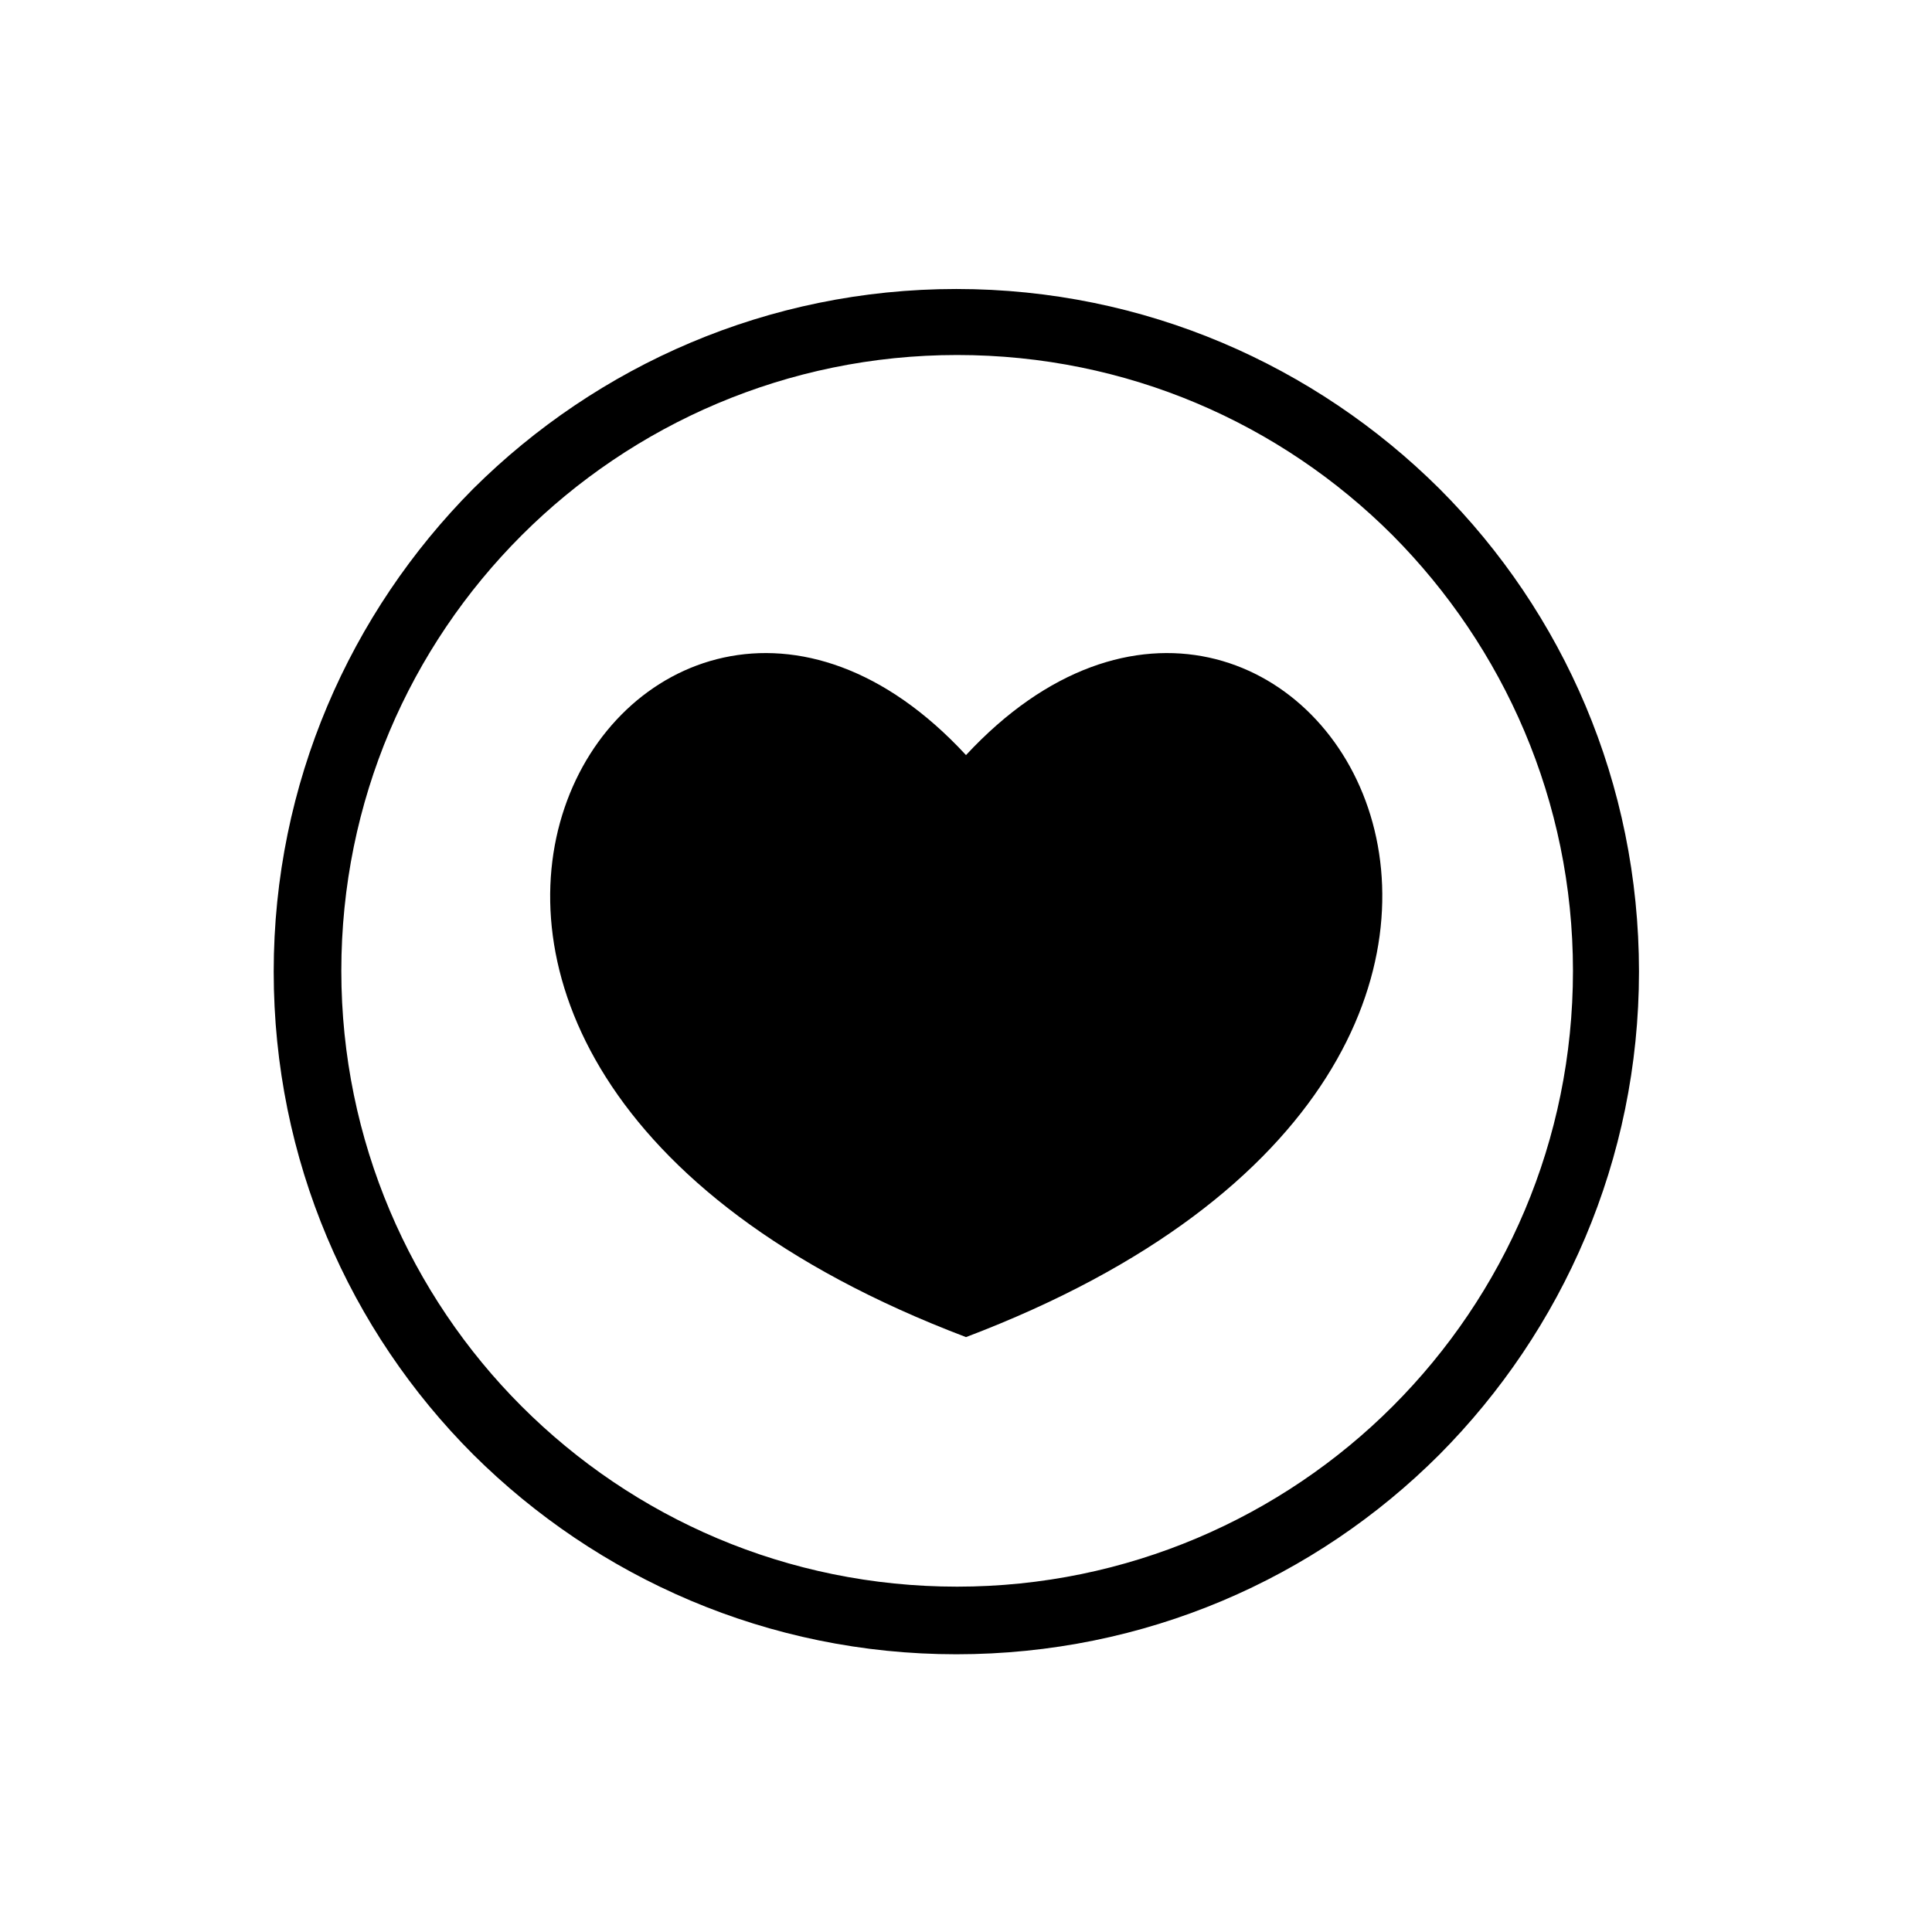 <?xml version="1.0" encoding="utf-8"?>
<!-- Generator: Adobe Illustrator 24.0.1, SVG Export Plug-In . SVG Version: 6.00 Build 0)  -->
<svg version="1.1" id="Layer_11" xmlns="http://www.w3.org/2000/svg" xmlns:xlink="http://www.w3.org/1999/xlink" x="0px" y="0px"
	 viewBox="0 0 24 24" style="enable-background:new 0 0 24 24;" xml:space="preserve">
<style type="text/css">
	.st0{display:none;fill-rule:evenodd;clip-rule:evenodd;}
	.st1{fill-rule:evenodd;clip-rule:evenodd;}
</style>
<g>
	<path d="M17.3,6.65c-1.39-1.39-3.3-2.24-5.41-2.24c-2.11,0-4.03,0.86-5.41,2.24c-1.39,1.39-2.24,3.3-2.24,5.41
		c0,2.11,0.86,4.03,2.24,5.41c1.39,1.39,3.3,2.24,5.41,2.24c2.11,0,4.03-0.86,5.41-2.24c1.39-1.39,2.24-3.3,2.24-5.41
		C19.54,9.95,18.68,8.04,17.3,6.65 M11.88,3.59c2.34,0,4.46,0.95,6,2.48c1.54,1.54,2.48,3.66,2.48,6c0,2.34-0.95,4.46-2.48,6
		c-1.54,1.54-3.66,2.48-6,2.48c-2.34,0-4.46-0.95-6-2.48c-1.54-1.54-2.48-3.66-2.48-6c0-2.34,0.95-4.46,2.48-6
		C7.42,4.54,9.54,3.59,11.88,3.59z"/>
	<path class="st0" d="M11.88,8.37c-2.04,0-3.7,1.66-3.7,3.7c0,2.04,1.66,3.7,3.7,3.7c2.04,0,3.7-1.66,3.7-3.7
		C15.58,10.02,13.93,8.37,11.88,8.37 M11.88,7.59c-2.47,0-4.48,2.01-4.48,4.48c0,2.47,2.01,4.48,4.48,4.48
		c2.47,0,4.48-2.01,4.48-4.48C16.36,9.59,14.36,7.59,11.88,7.59z"/>
	<path class="st0" d="M8.33,12.26c-0.01-0.02-0.01-0.04-0.02-0.06C8.32,12.22,8.32,12.24,8.33,12.26 M8.36,12.33
		c-0.01-0.02-0.01-0.04-0.02-0.06C8.34,12.29,8.35,12.31,8.36,12.33z M8.46,12.59c-0.04-0.08-0.07-0.16-0.1-0.25
		C8.39,12.42,8.43,12.51,8.46,12.59z M8.5,12.65c-0.01-0.02-0.02-0.04-0.03-0.05C8.48,12.62,8.49,12.64,8.5,12.65z M8.59,12.84
		c-0.03-0.06-0.06-0.12-0.09-0.18C8.53,12.72,8.56,12.78,8.59,12.84z M8.63,12.9c-0.01-0.02-0.02-0.03-0.03-0.05
		C8.61,12.86,8.62,12.88,8.63,12.9z M8.66,12.96c-0.01-0.02-0.02-0.03-0.03-0.05C8.64,12.92,8.65,12.94,8.66,12.96z M8.78,13.13
		c-0.04-0.05-0.07-0.11-0.11-0.16C8.71,13.03,8.74,13.08,8.78,13.13z M8.82,13.18c-0.01-0.02-0.02-0.03-0.03-0.05
		C8.79,13.15,8.8,13.17,8.82,13.18z M8.86,13.24c-0.01-0.02-0.02-0.03-0.03-0.05C8.84,13.21,8.85,13.23,8.86,13.24z M8.99,13.4
		c-0.04-0.05-0.08-0.1-0.12-0.14C8.91,13.31,8.95,13.35,8.99,13.4z M9.03,13.45C9.02,13.44,9.01,13.43,9,13.41
		C9.01,13.43,9.02,13.44,9.03,13.45z M9.08,13.51c-0.01-0.01-0.02-0.03-0.03-0.04C9.06,13.48,9.07,13.5,9.08,13.51z M9.13,13.56
		c-0.01-0.01-0.02-0.03-0.04-0.04C9.11,13.54,9.12,13.55,9.13,13.56z M9.22,13.65c-0.03-0.03-0.06-0.06-0.08-0.08
		C9.16,13.59,9.19,13.62,9.22,13.65z M9.27,13.7c-0.01-0.01-0.02-0.02-0.04-0.03C9.25,13.68,9.26,13.69,9.27,13.7z M9.33,13.75
		c-0.01-0.01-0.02-0.02-0.04-0.03C9.3,13.73,9.31,13.74,9.33,13.75z M9.38,13.8c-0.01-0.01-0.02-0.02-0.04-0.03
		C9.36,13.78,9.37,13.79,9.38,13.8z M9.47,13.87c-0.02-0.02-0.04-0.04-0.07-0.05C9.43,13.84,9.45,13.86,9.47,13.87z M9.53,13.92
		c-0.01-0.01-0.02-0.02-0.04-0.03C9.51,13.9,9.52,13.91,9.53,13.92z M9.59,13.97c-0.01-0.01-0.02-0.02-0.04-0.03
		C9.57,13.95,9.58,13.96,9.59,13.97z M9.66,14.01C9.65,14.01,9.63,14,9.62,13.99C9.63,14,9.65,14.01,9.66,14.01z M9.75,14.07
		c-0.02-0.01-0.04-0.02-0.06-0.04C9.71,14.05,9.73,14.06,9.75,14.07z M9.81,14.12C9.8,14.11,9.79,14.1,9.78,14.1
		C9.79,14.1,9.8,14.11,9.81,14.12z M9.88,14.16c-0.01-0.01-0.02-0.01-0.03-0.02C9.86,14.15,9.87,14.15,9.88,14.16z M9.95,14.2
		c-0.01-0.01-0.02-0.01-0.03-0.02C9.93,14.19,9.94,14.19,9.95,14.2z M10.03,14.25c-0.01-0.01-0.02-0.01-0.03-0.02
		C10.01,14.24,10.02,14.24,10.03,14.25z M10.11,14.29c-0.01-0.01-0.02-0.01-0.03-0.02C10.09,14.28,10.1,14.28,10.11,14.29z
		 M10.19,14.32c-0.01-0.01-0.02-0.01-0.03-0.02C10.17,14.31,10.18,14.32,10.19,14.32z M10.26,14.36c-0.01,0-0.02-0.01-0.03-0.01
		C10.24,14.35,10.25,14.35,10.26,14.36z M10.43,14.43c-0.01,0-0.02-0.01-0.03-0.01C10.41,14.42,10.42,14.43,10.43,14.43z
		 M10.51,14.46c-0.01,0-0.02-0.01-0.03-0.01C10.49,14.45,10.5,14.45,10.51,14.46z M10.77,14.54c-0.01,0-0.02-0.01-0.03-0.01
		C10.75,14.54,10.76,14.54,10.77,14.54z M11.11,14.62c-0.01,0-0.02,0-0.03,0C11.1,14.62,11.11,14.62,11.11,14.62z M11.48,14.66
		c-0.01,0-0.02,0-0.03,0C11.46,14.66,11.47,14.66,11.48,14.66z M11.56,14.67c-0.01,0-0.02,0-0.03,0
		C11.54,14.67,11.55,14.67,11.56,14.67z M15.34,10.94c0,0.02,0,0.03,0,0.05C15.34,10.97,15.34,10.95,15.34,10.94z"/>
	<path class="st0" d="M8.8,11.98H8.5v0.17h0.3V11.98z M15.27,11.98h-0.3v0.17h0.3V11.98z M14,14.31l0.22,0.22l0.12-0.12l-0.22-0.22
		L14,14.31z M9.43,9.74l0.22,0.22l0.12-0.12L9.55,9.61L9.43,9.74z M9.64,14.19L9.43,14.4l0.12,0.12l0.22-0.22L9.64,14.19z
		 M14.22,9.61L14,9.83l0.12,0.12l0.22-0.22L14.22,9.61z M11.8,15.15v0.3h0.17v-0.3H11.8z M11.8,8.68v0.3h0.17v-0.3H11.8z"/>
	<path class="st1" d="M12,16.61C21.25,13.1,16.07,5,12,9.38C7.95,5,2.75,13.1,12,16.61"/>
	<path class="st0" d="M12.25,11.94c-0.04-0.11-0.13-0.2-0.24-0.24V9.38c0-0.07-0.05-0.13-0.12-0.13c0,0-0.01,0-0.02,0
		c-0.01,0-0.01,0-0.02,0c-0.07,0.01-0.12,0.06-0.12,0.13v2.32c-0.15,0.05-0.26,0.2-0.26,0.37c0,0.22,0.18,0.39,0.39,0.39
		c0.17,0,0.31-0.11,0.37-0.25h1.64c0.07,0,0.13-0.06,0.13-0.13c0-0.07-0.06-0.13-0.13-0.13H12.25z"/>
</g>
</svg>
